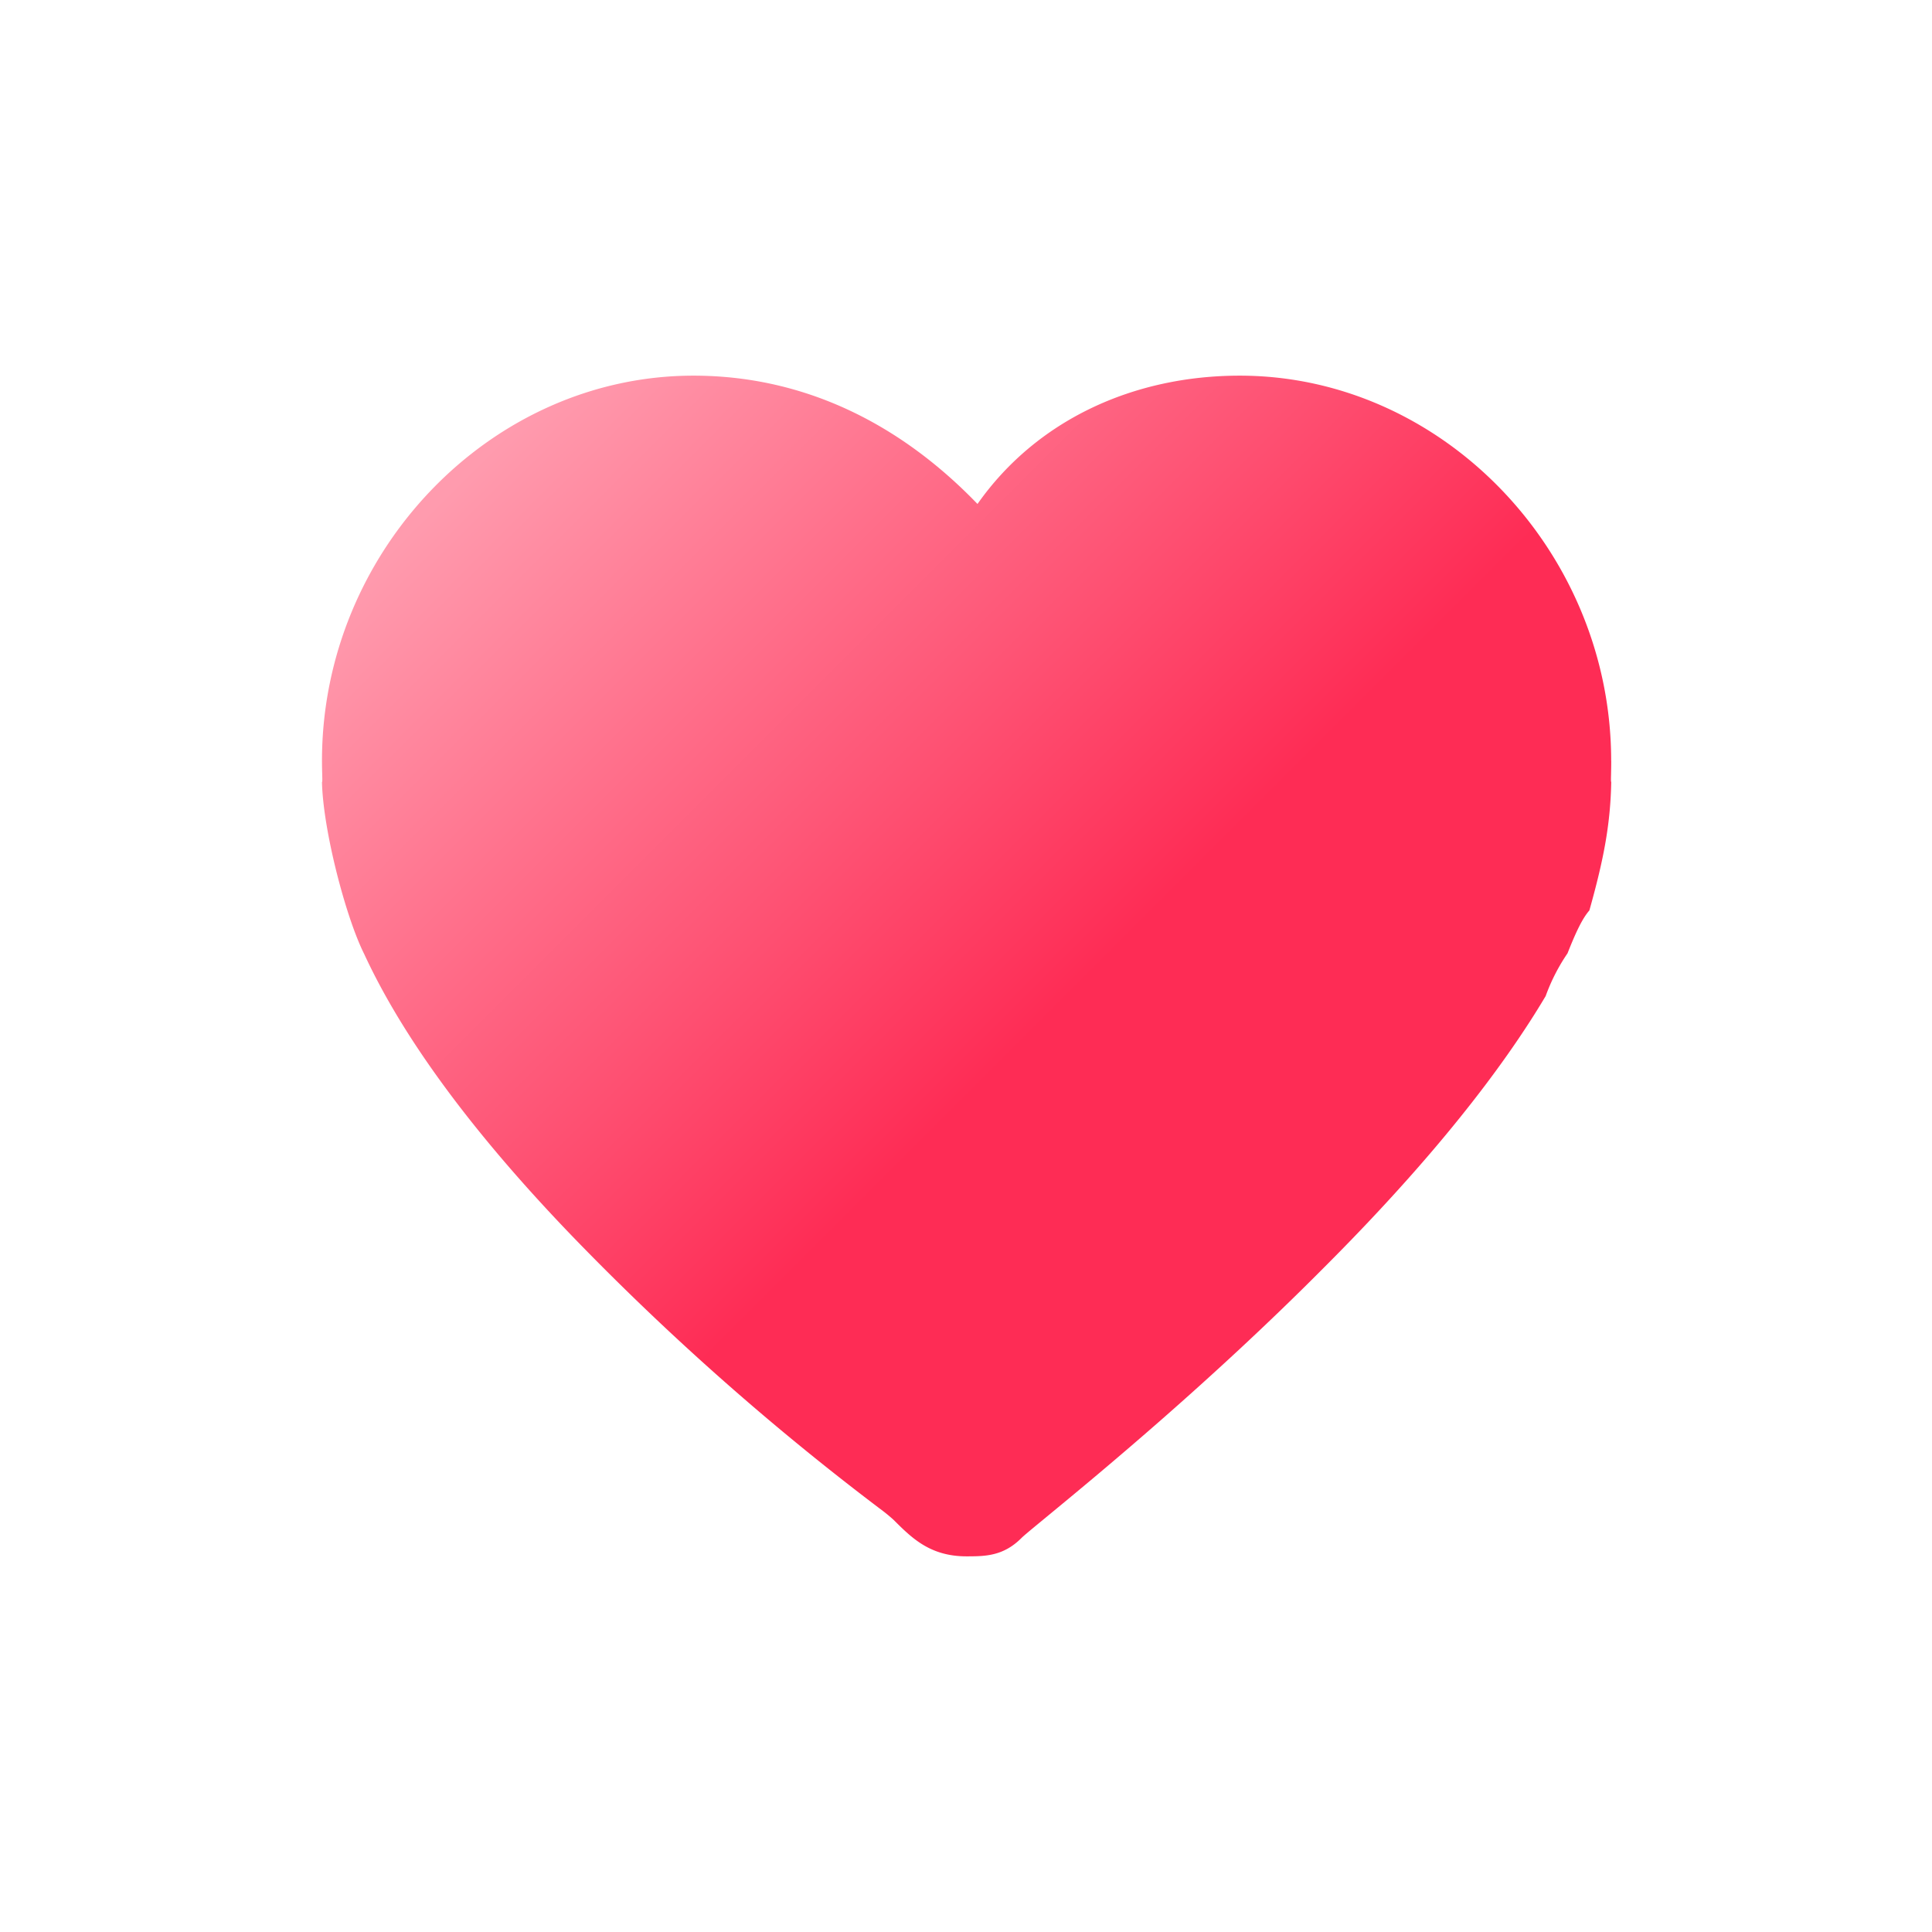                       <svg
                        width="32"
                        height="32"
                        fill="none"
                        xmlns="http://www.w3.org/2000/svg"
                        class="lI8OjXhd"
                        viewBox="0 0 32 32"
                      >
                        <path
                          fill-rule="evenodd"
                          clip-rule="evenodd"
                          d="M16.19 8.348c.977-1.39 2.58-2.126 4.344-2.126 3.359 0 6.152 2.914 6.152 6.378v.001h.001c0 .098-.002.173-.003.228-.002.075-.003.114.003.125-.013.729-.139 1.331-.362 2.126-.127.143-.244.412-.362.71a3.145 3.145 0 00-.362.708c-.086.144-.176.29-.27.435-.914 1.413-2.164 2.825-3.41 4.07-1.865 1.878-3.758 3.439-4.585 4.12-.23.19-.377.31-.418.352-.294.294-.588.302-.882.303h-.026c-.605 0-.907-.303-1.21-.605a2.842 2.842 0 00-.17-.142 43.885 43.885 0 01-4.934-4.332c-1.472-1.5-2.889-3.22-3.665-4.9-.303-.605-.68-2.045-.698-2.844.007-.007.006-.045.004-.122a8.401 8.401 0 01-.004-.233c0-3.465 2.792-6.378 6.153-6.378 1.76 0 3.365.735 4.705 2.126z"
                          fill="url(#header-like_svg__paint0_linear_14782_217253)"
                        ></path>
                        <defs>
                          <linearGradient
                            id="header-like_svg__paint0_linear_14782_217253"
                            x1="16"
                            y1="18.222"
                            x2="6.667"
                            y2="8.889"
                            gradientUnits="userSpaceOnUse"
                          >
                            <stop stop-color="#FE2C55"></stop>
                            <stop offset="1" stop-color="#FF9BAE"></stop>
                          </linearGradient>
                        </defs>
                      </svg>